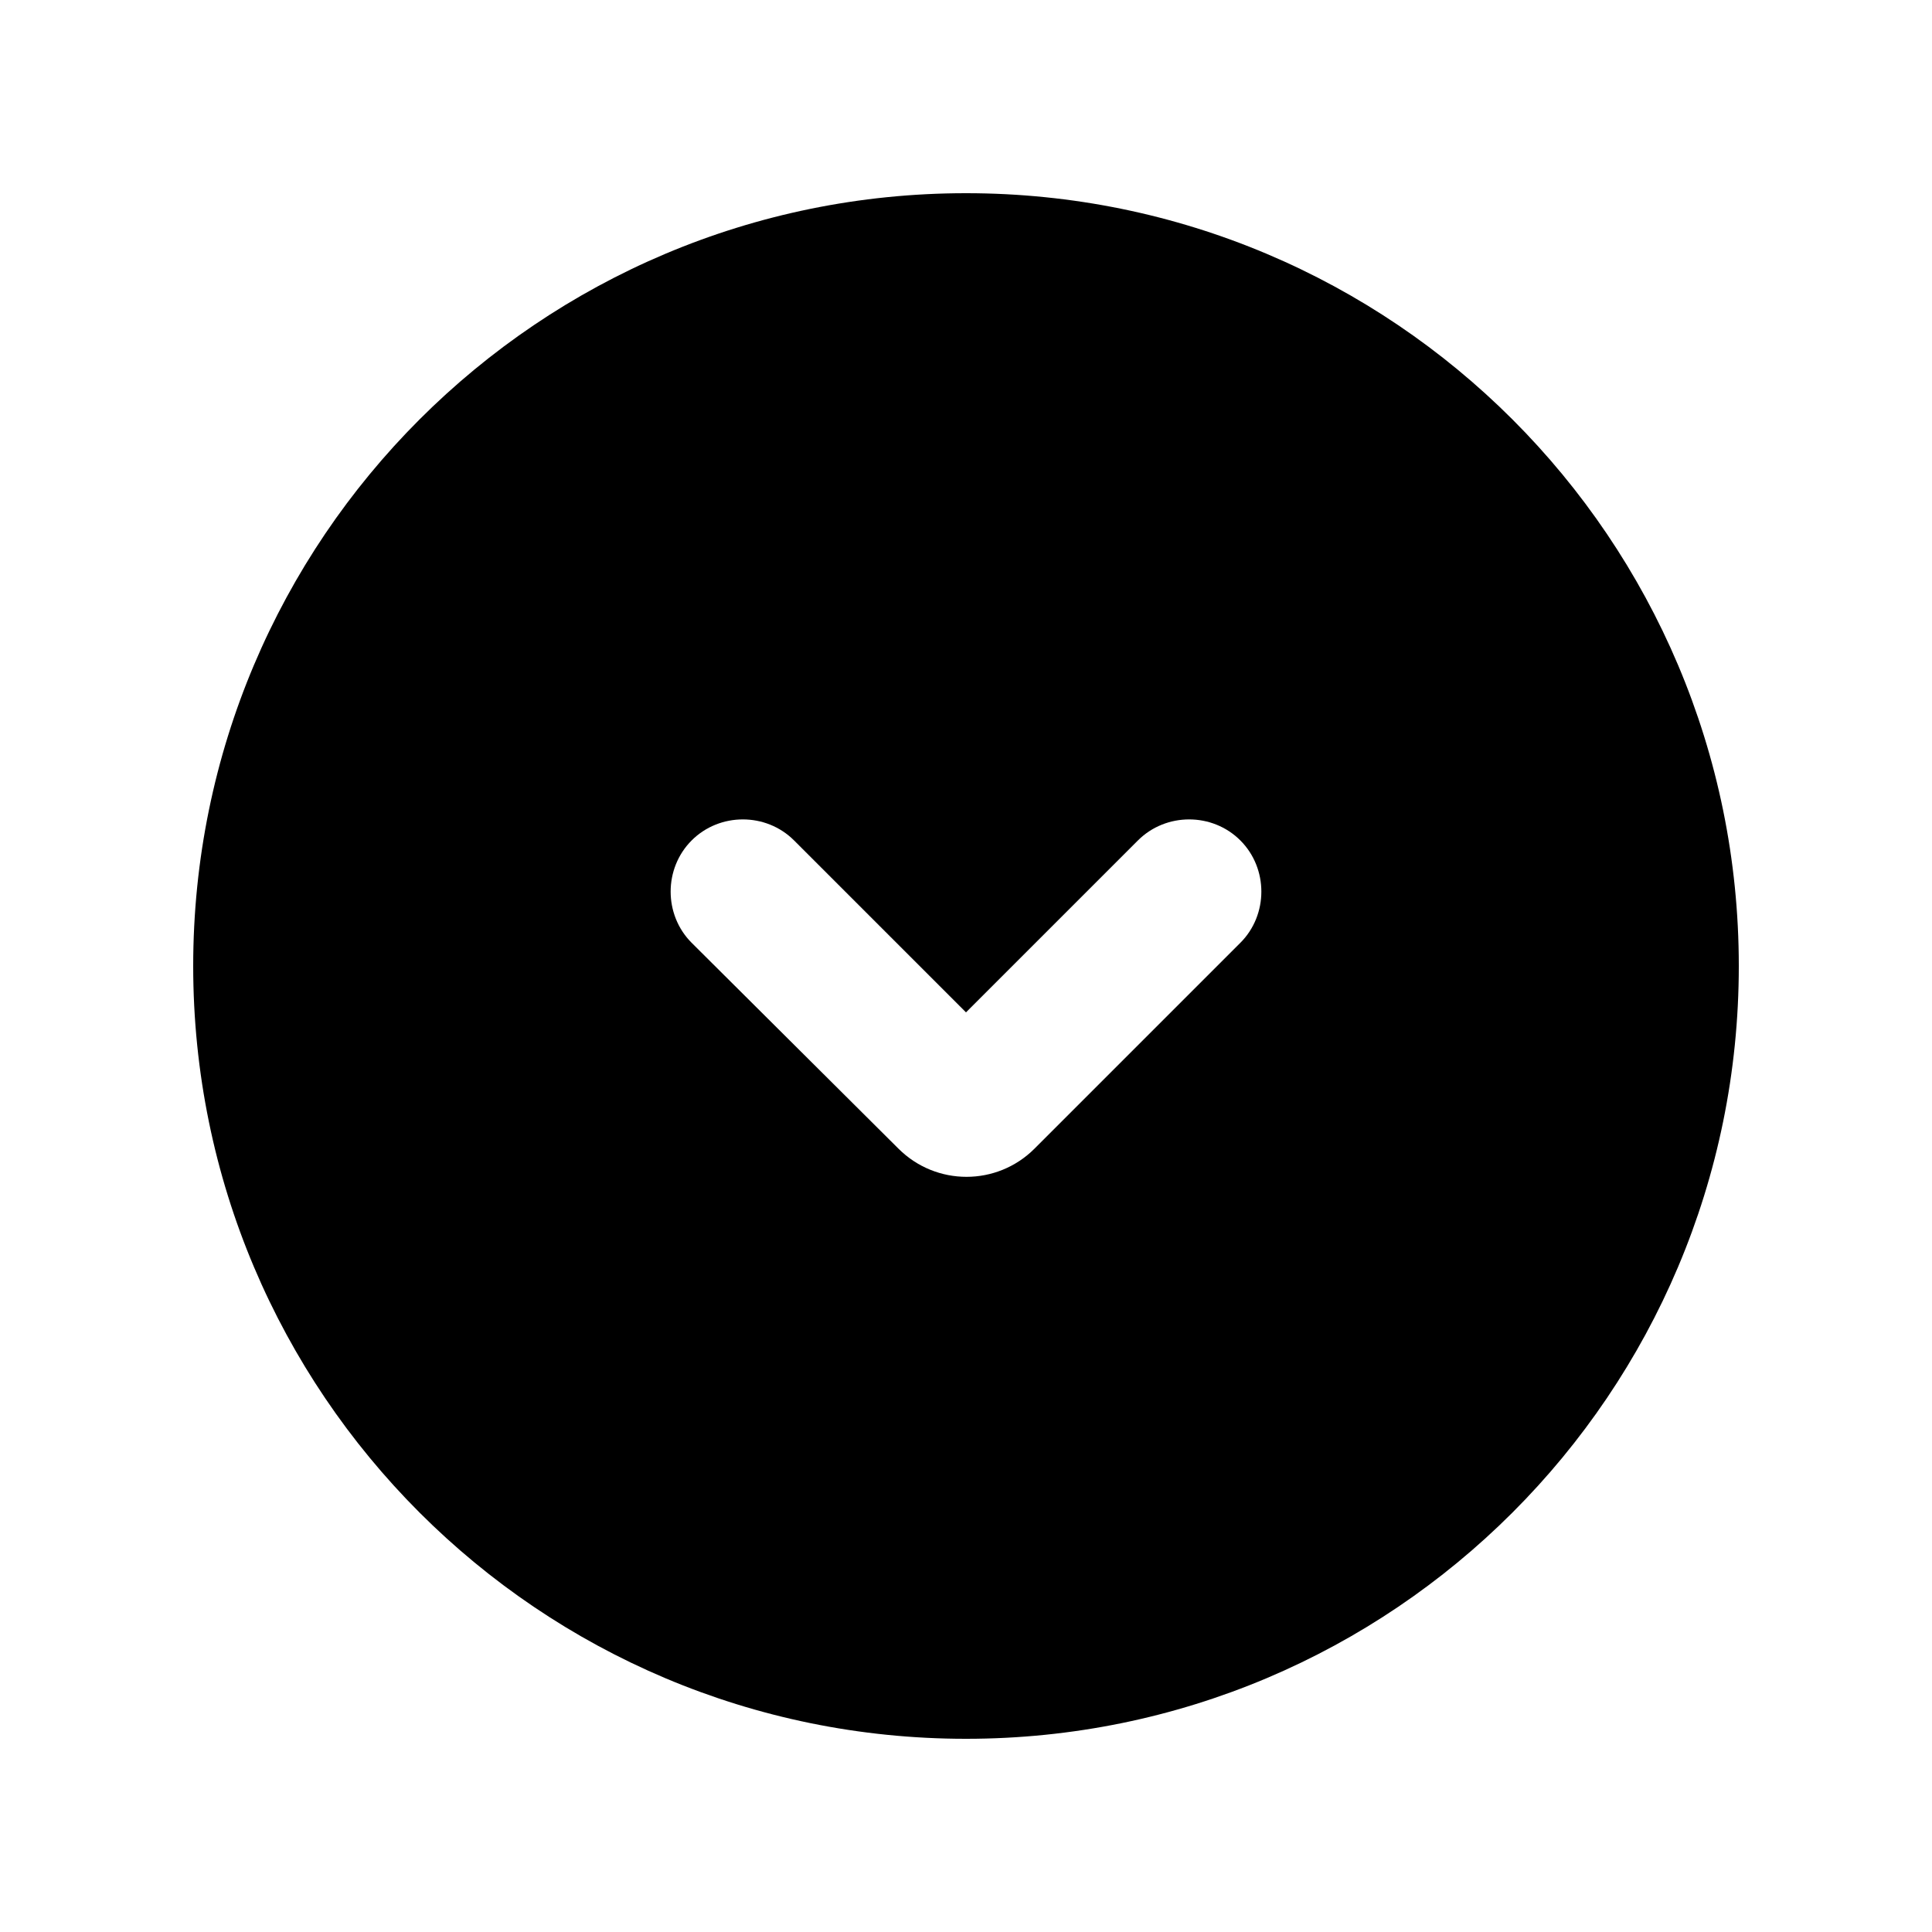 <svg xmlns="http://www.w3.org/2000/svg" enable-background="new 0 0 20 20" height="48px" viewBox="0 0 20 20" width="48px" fill="#000000"><rect fill="none" height="20" width="20"/><path d="M10,2c-4.42,0-8,3.58-8,8s3.58,8,8,8s8-3.58,8-8S14.42,2,10,2z M12.84,9.76l-2.13,2.13c-0.39,0.39-1.02,0.39-1.41,0 L7.16,9.76c-0.29-0.29-0.29-0.77,0-1.06c0.29-0.29,0.77-0.29,1.06,0L10,10.48l1.78-1.78c0.29-0.29,0.77-0.29,1.06,0 C13.13,8.99,13.13,9.47,12.84,9.76z"/></svg>